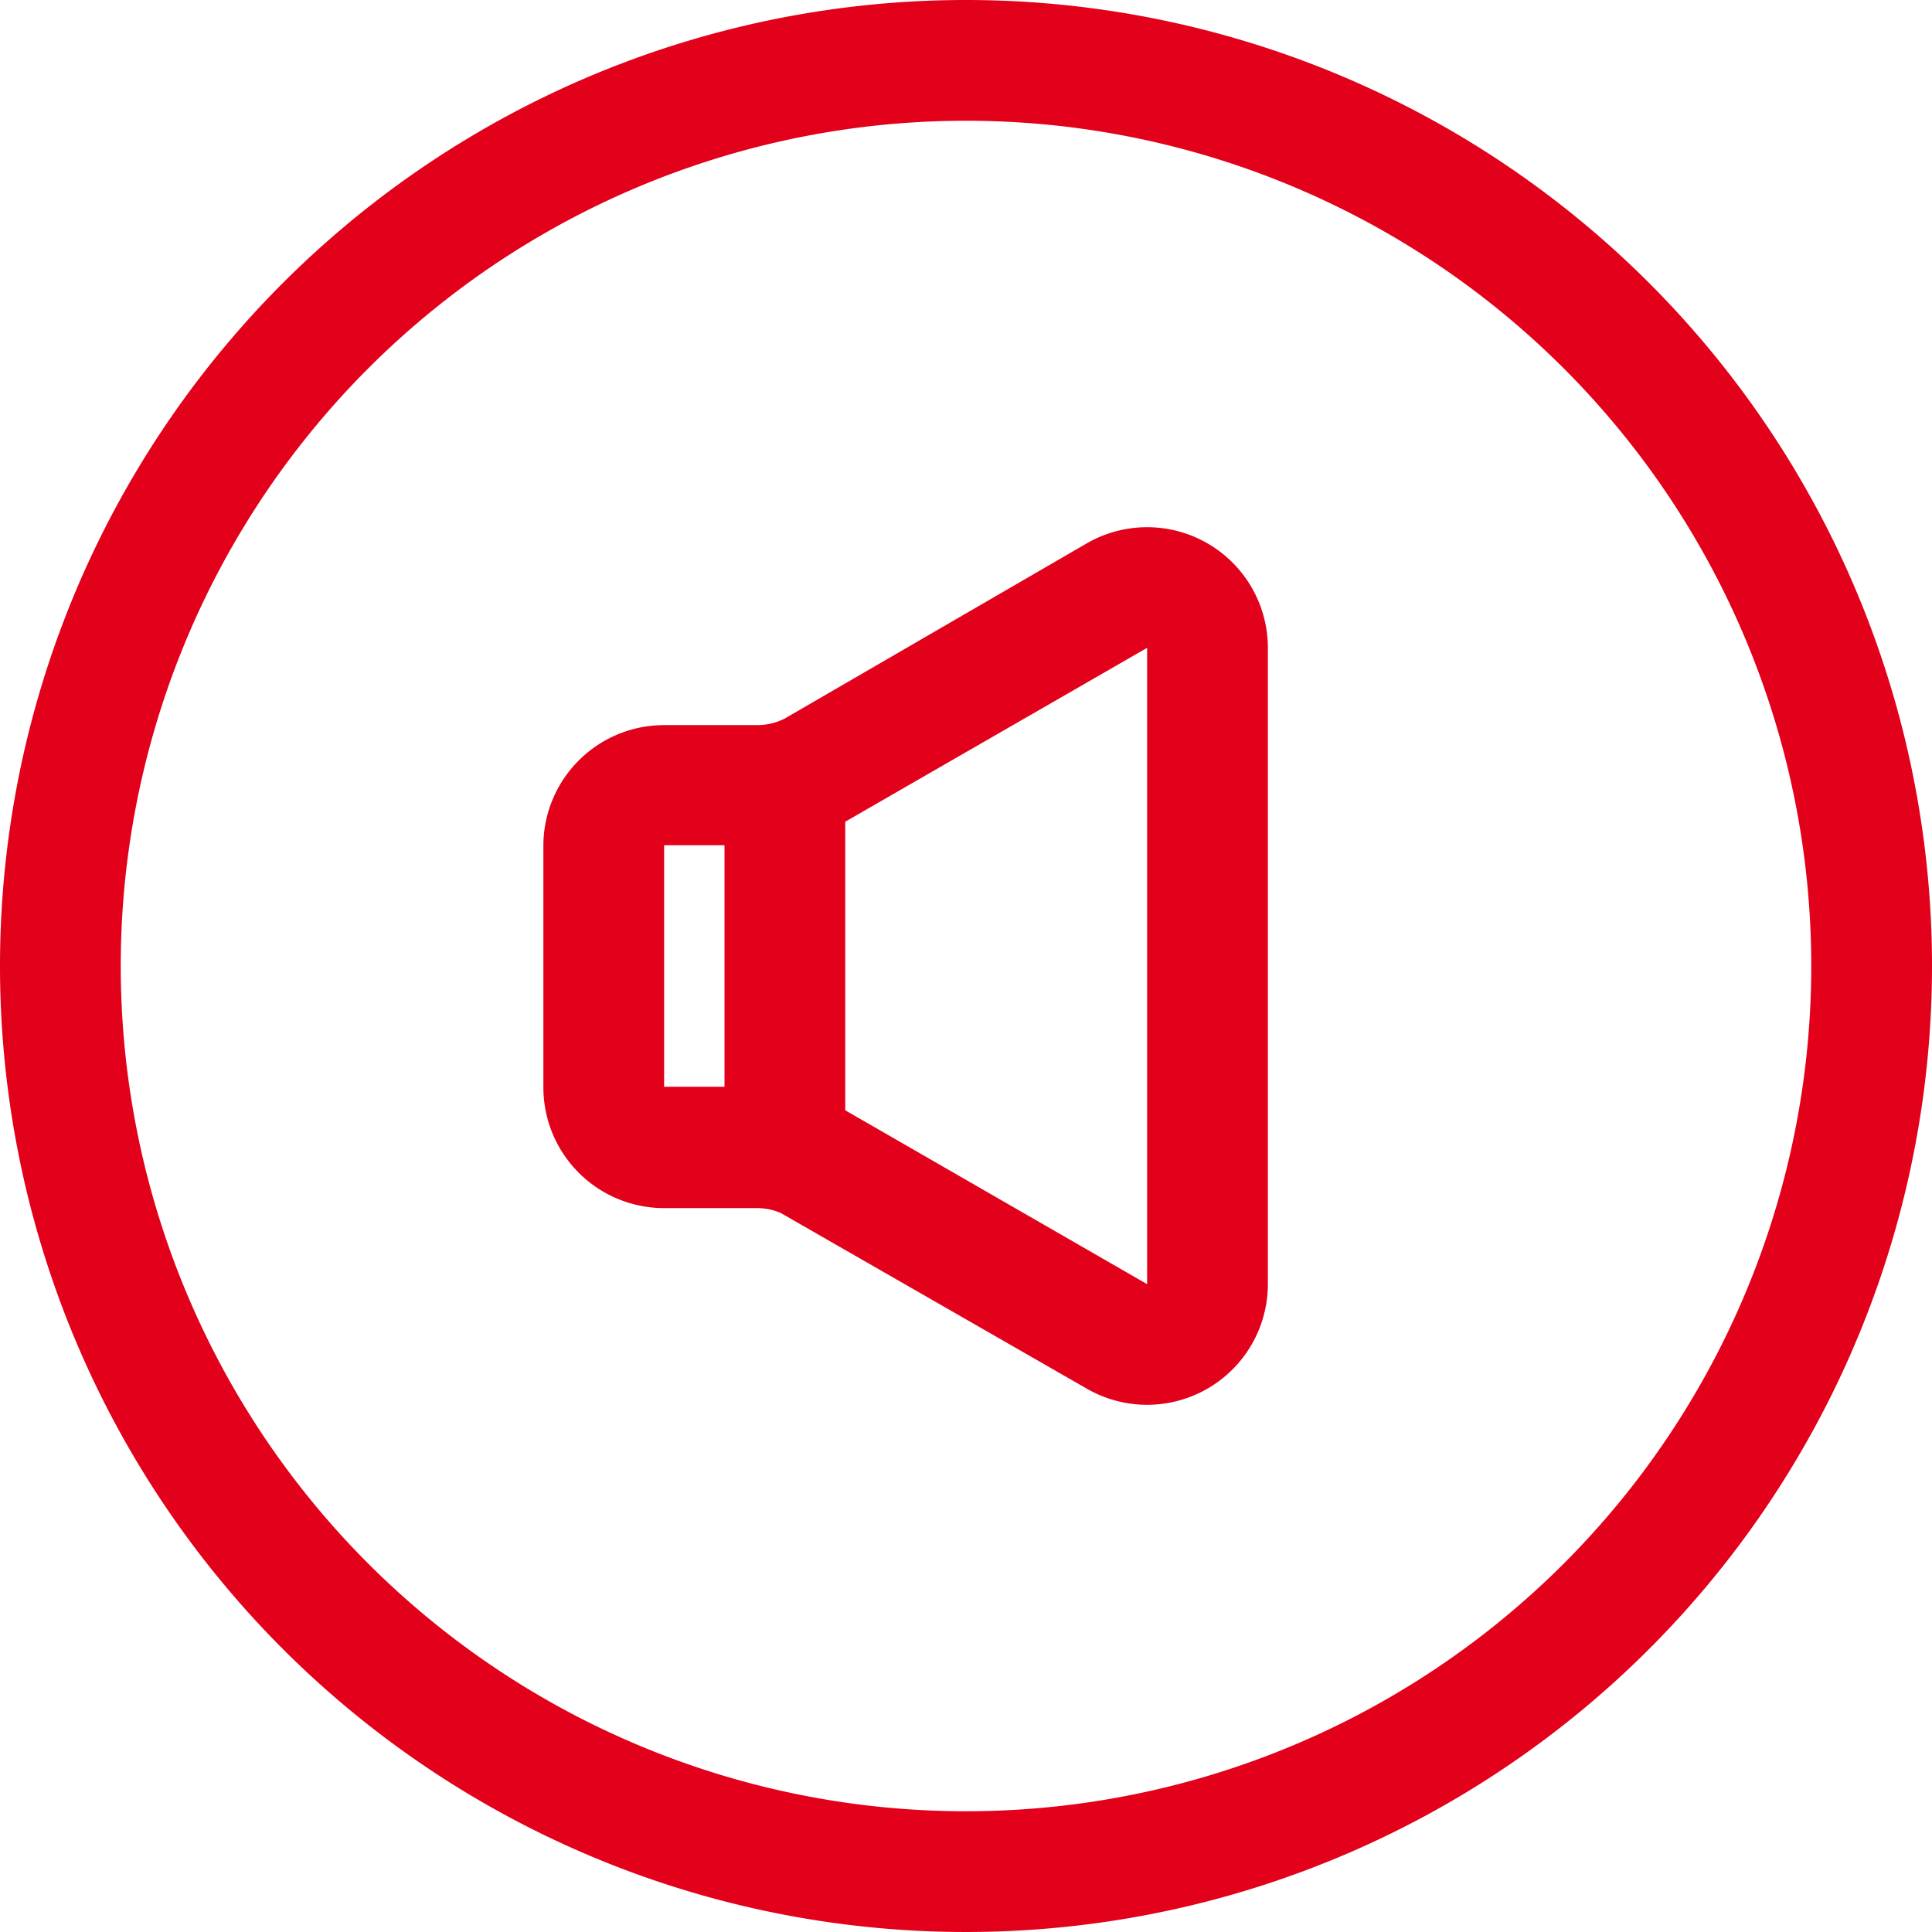 <svg id="Icons" xmlns="http://www.w3.org/2000/svg" width="32" height="32" viewBox="0 0 32 32"><title>video--volume--off</title><g id="Volume_Off" data-name="Volume Off"><path d="M16,0A16,16,0,1,0,32,16,16,16,0,0,0,16,0Zm0,30A14,14,0,1,1,30,16,14,14,0,0,1,16,30Z" style="fill:#e2001a"/><path d="M20,9a2,2,0,0,0-2,0l-5,2.9a1,1,0,0,1-.45.11H11a2,2,0,0,0-2,2v4a2,2,0,0,0,2,2h1.53a1,1,0,0,1,.4.08L18,23a2,2,0,0,0,3-1.73V10.73A2,2,0,0,0,20,9Zm-9,5h1v4H11Zm3,4.39V13.61l5-2.88V21.27Z" style="fill:#e2001a"/></g></svg>
